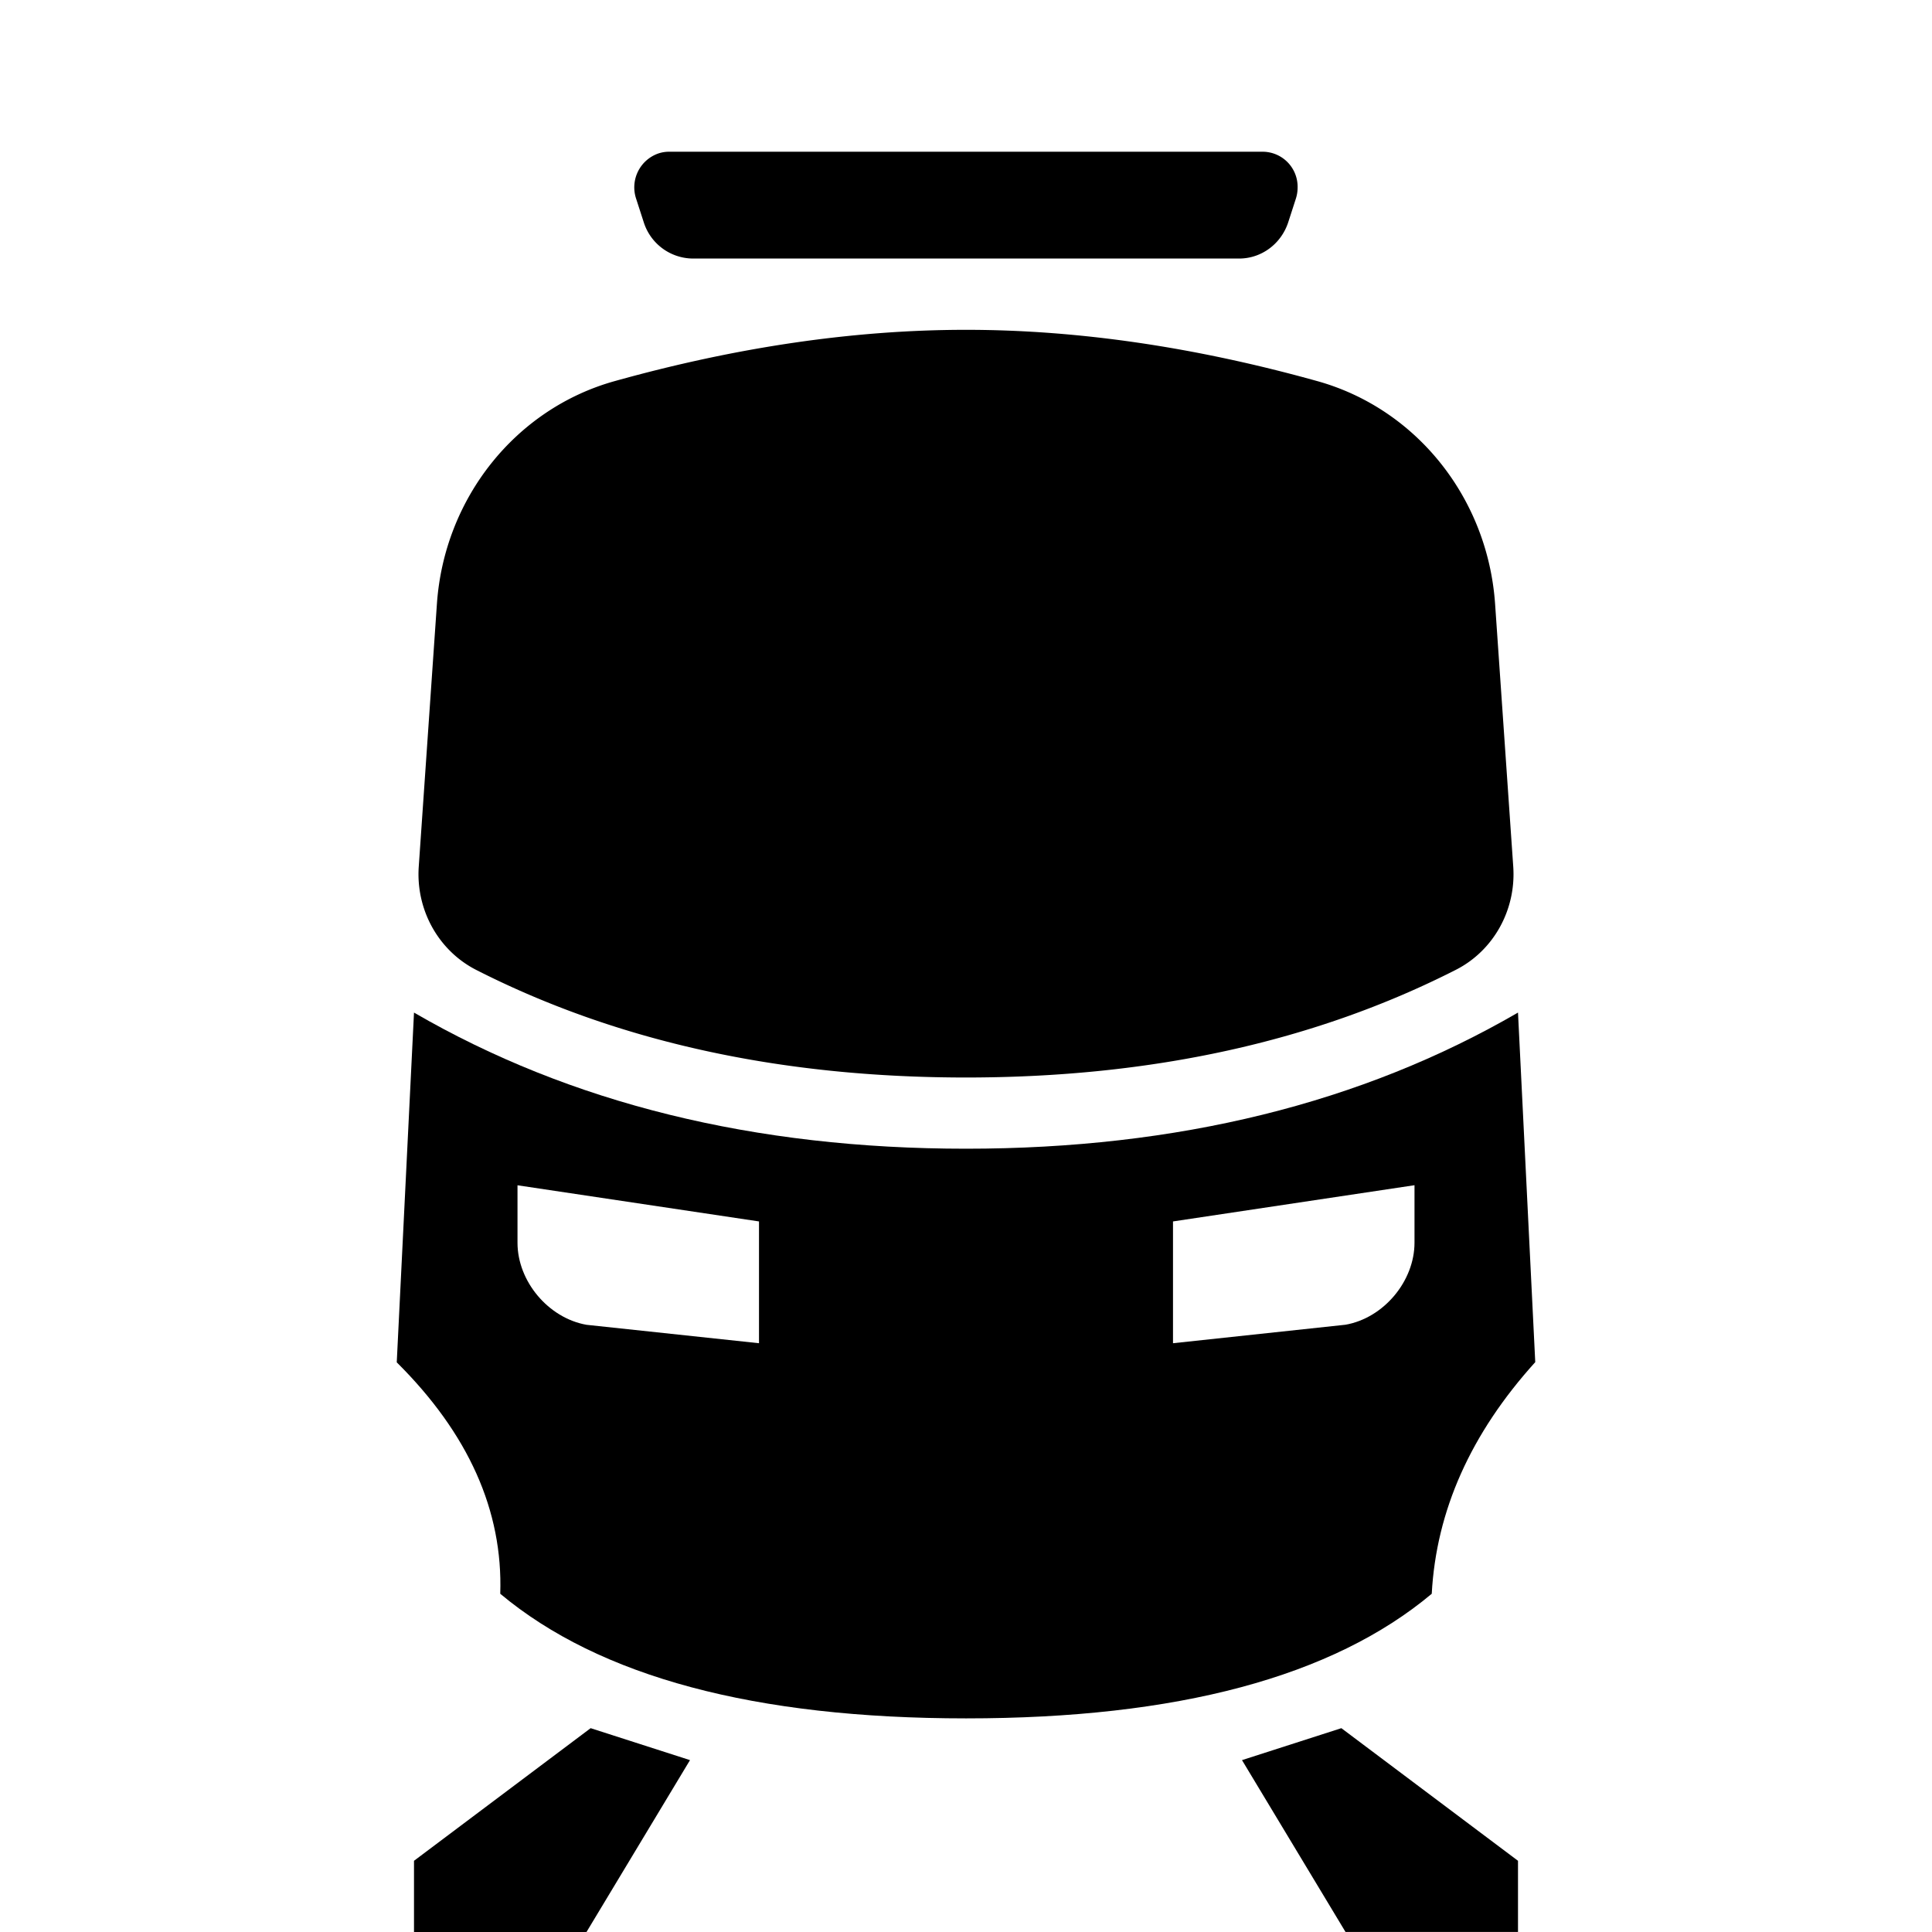 <svg xmlns="http://www.w3.org/2000/svg" width="28" height="28" fill="currentColor" viewBox="0 0 28 28">
  <path d="M18.806 2.715a.508.508 0 0 0-.5-.516H9.694a.486.486 0 0 0-.158.027.52.52 0 0 0-.317.653l.11.34a.753.753 0 0 0 .712.528h7.918c.323 0 .61-.213.712-.529l.11-.34a.531.531 0 0 0 .025-.163ZM14 4.78c-1.615 0-3.312.247-5.09.743-1.437.4-2.472 1.697-2.578 3.23l-.263 3.805c-.044.628.286 1.22.833 1.499 2.045 1.04 4.41 1.559 7.098 1.559 2.687 0 5.053-.52 7.098-1.56.547-.277.877-.87.833-1.498l-.263-3.805c-.106-1.533-1.14-2.83-2.578-3.23-1.779-.496-3.475-.743-5.09-.743ZM8.56 25.046 6 26.968V28h2.5l1.5-2.491-1.44-.463Zm9.44.463 1.5 2.49H22v-1.031l-2.56-1.922-1.44.463Z"/>
  <path d="M14 16.648c-3.067 0-5.734-.658-8-1.973l-.25 5.069c1.04 1.033 1.54 2.151 1.5 3.354 1.44 1.204 3.69 1.806 6.752 1.806s5.311-.602 6.748-1.806c.065-1.204.565-2.323 1.5-3.357L22 14.675c-2.266 1.315-4.933 1.973-8 1.973Zm-6.5.53 3.5.524v1.765L8.5 19.2c-.553-.098-1-.63-1-1.189v-.833Zm9.5.524 3.5-.525v.833c0 .558-.447 1.092-1 1.189l-2.5.268v-1.764Z"/>
</svg>
